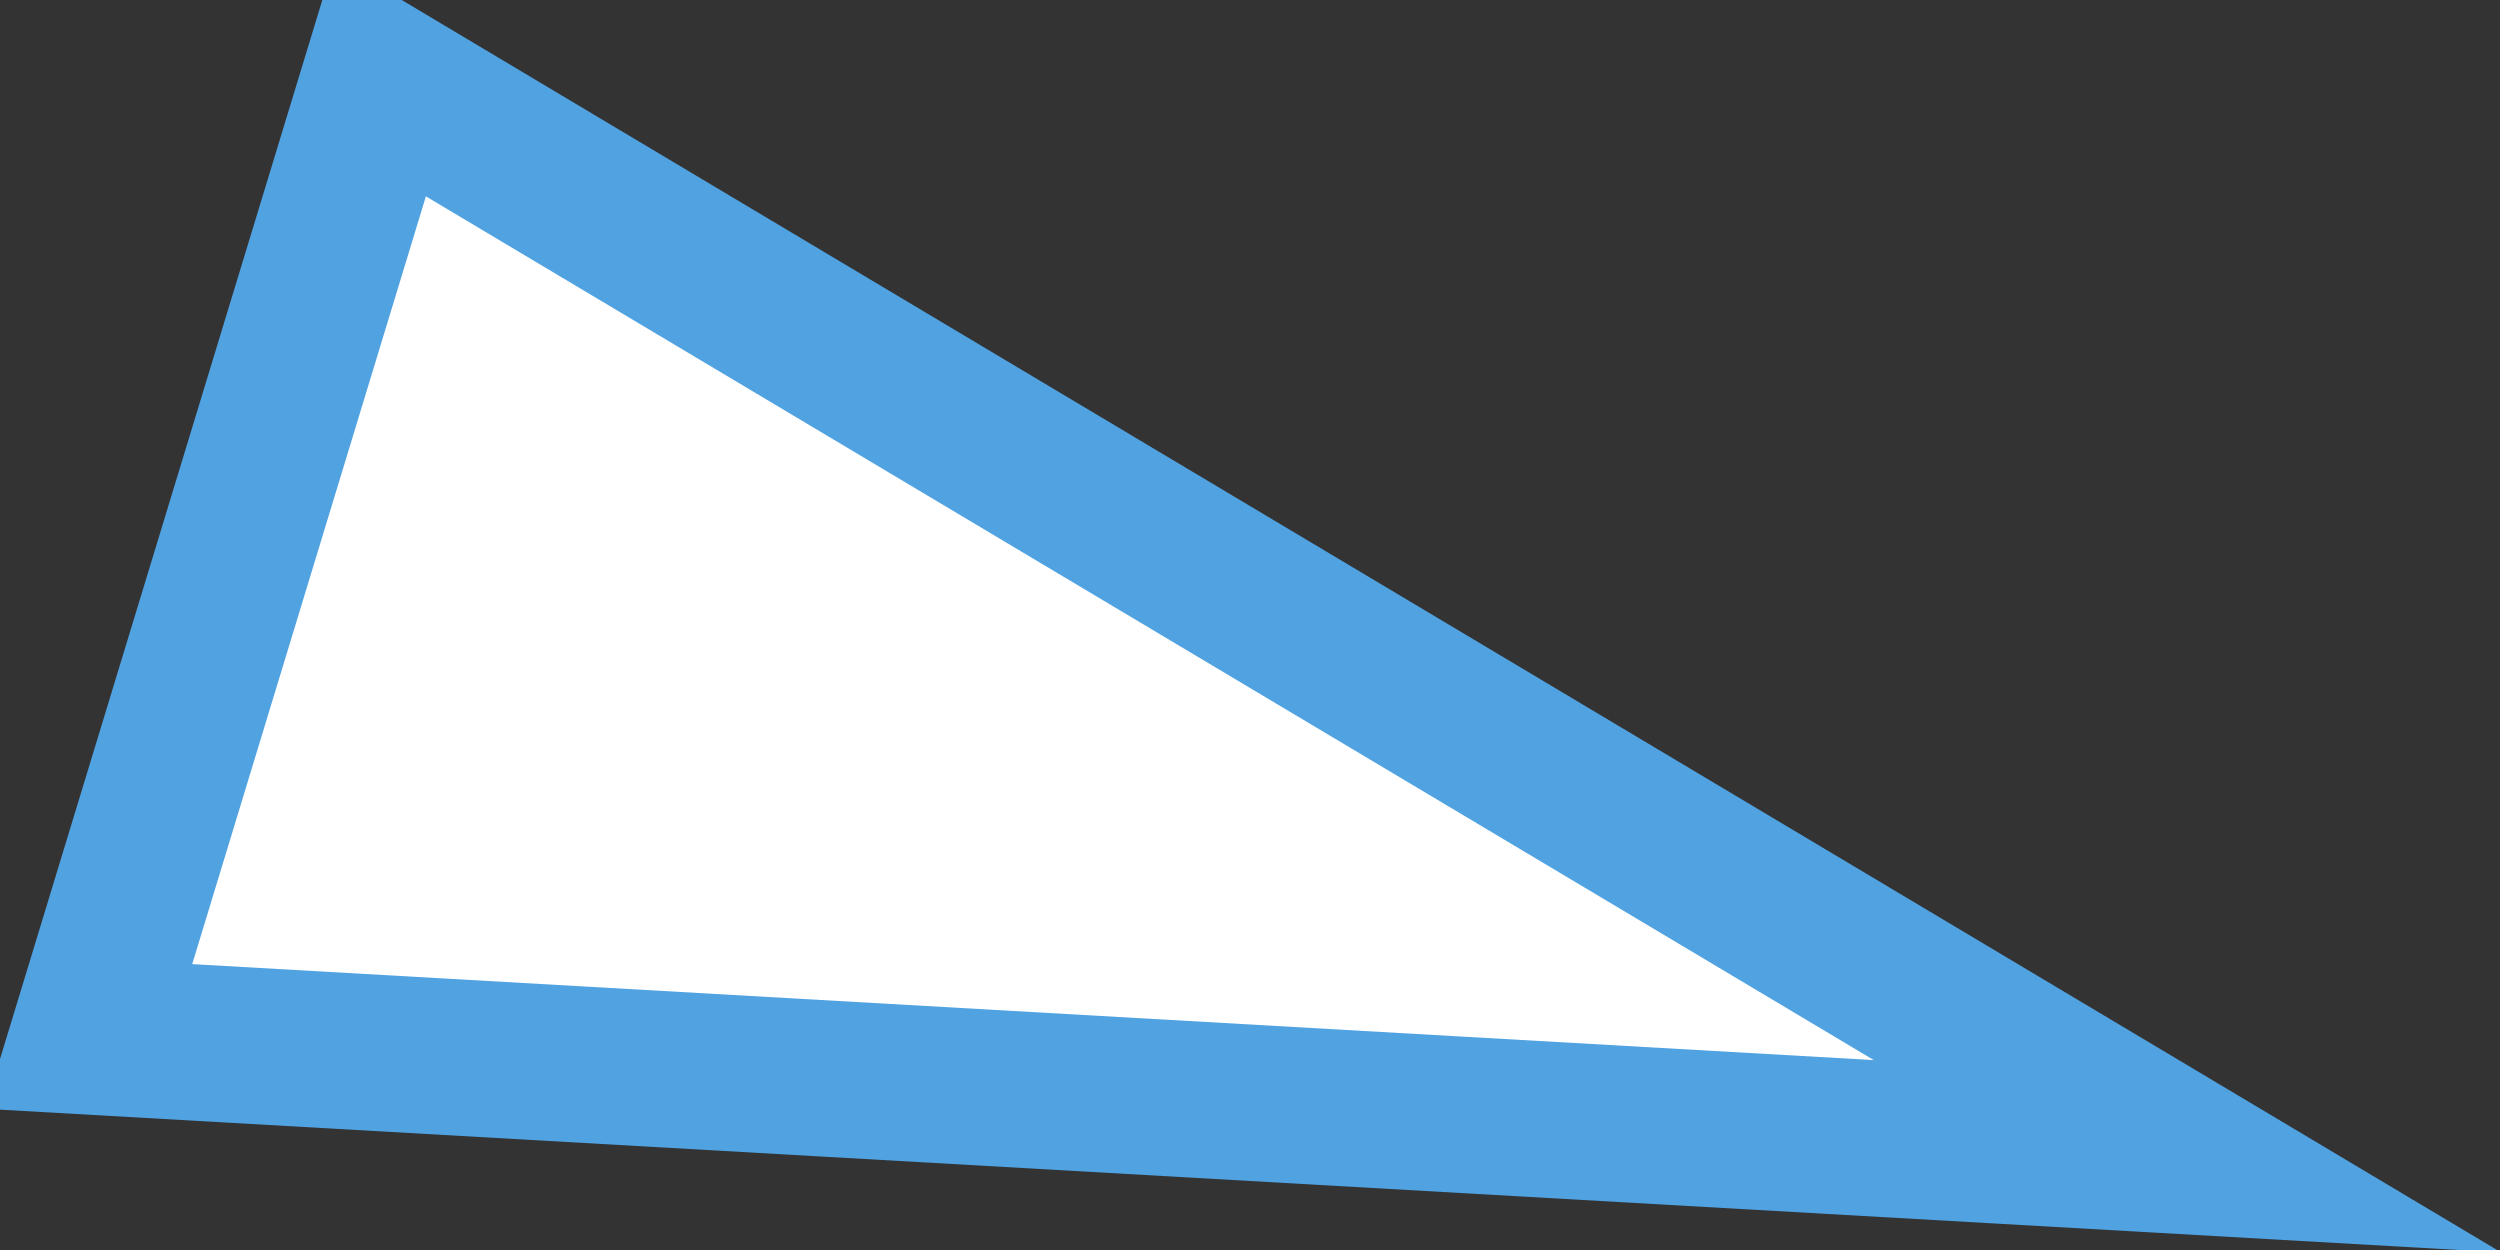 <svg xmlns="http://www.w3.org/2000/svg" width="48" height="24" xml:space="preserve"><rect width="100%" height="100%" fill="#333333" stroke="none"/><path fill="#FFF" stroke="#50A2E1" stroke-width="3" stroke-miterlimit="10" d="M1.7 19.9 7.3 1.5 42 22.2 1.7 19.9z"/></svg>